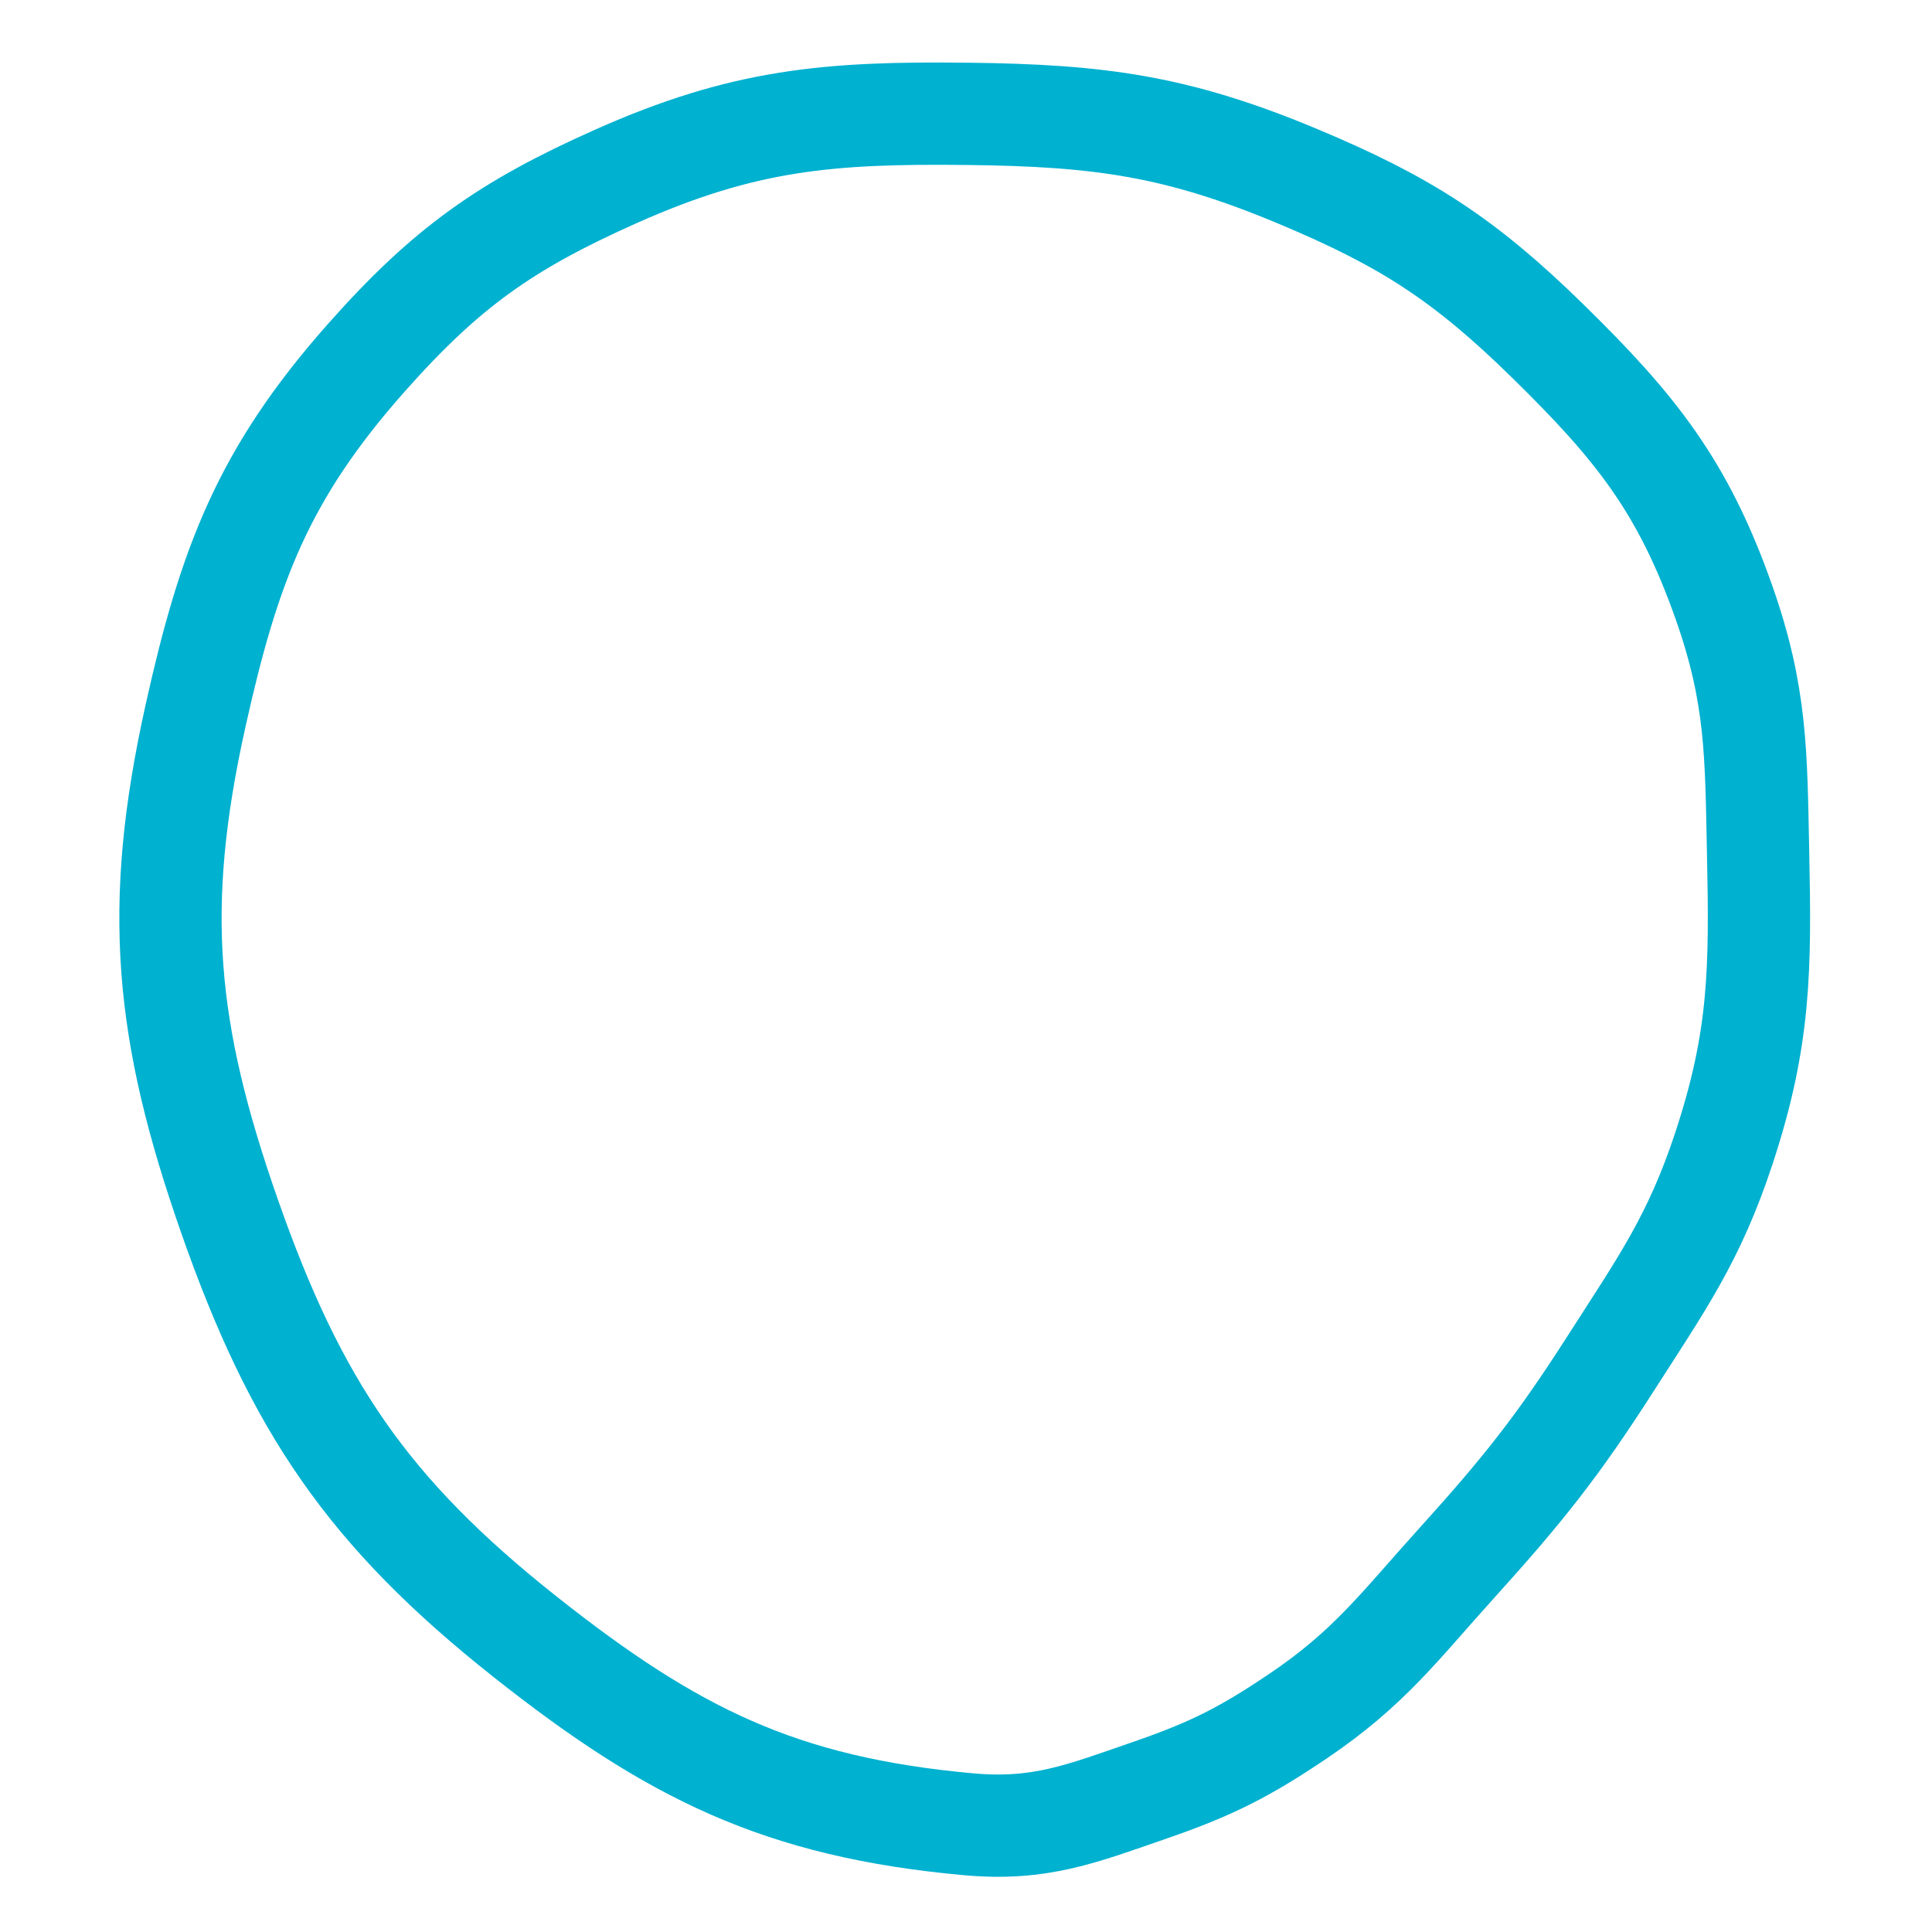 <svg width="170" height="170" viewBox="0 0 170 170" fill="none" xmlns="http://www.w3.org/2000/svg">
<path d="M46.198 144.018C59.162 154.285 68.698 159.018 85.198 160.518C91.529 161.094 95.189 159.593 101.198 157.518C106.564 155.666 109.492 154.192 114.198 151.018C120.495 146.771 123.105 143.152 128.198 137.518C133.987 131.115 137.044 127.287 141.698 120.018C146.22 112.957 149.076 108.982 151.698 101.018C154.895 91.31 154.909 85.237 154.698 75.018C154.519 66.349 154.578 61.197 151.698 53.018C148.102 42.801 143.935 37.598 136.198 30.018C128.848 22.817 123.69 19.491 114.198 15.518C103.565 11.067 96.725 10.154 85.198 10.018C72.904 9.872 65.43 10.515 54.198 15.518C44.494 19.84 39.24 23.564 32.198 31.518C23.167 41.719 20.155 49.718 17.198 63.018C13.461 79.831 14.507 90.763 20.198 107.018C26.035 123.686 32.354 133.053 46.198 144.018Z" stroke="#00B1D0" stroke-width="9"/>
</svg>
